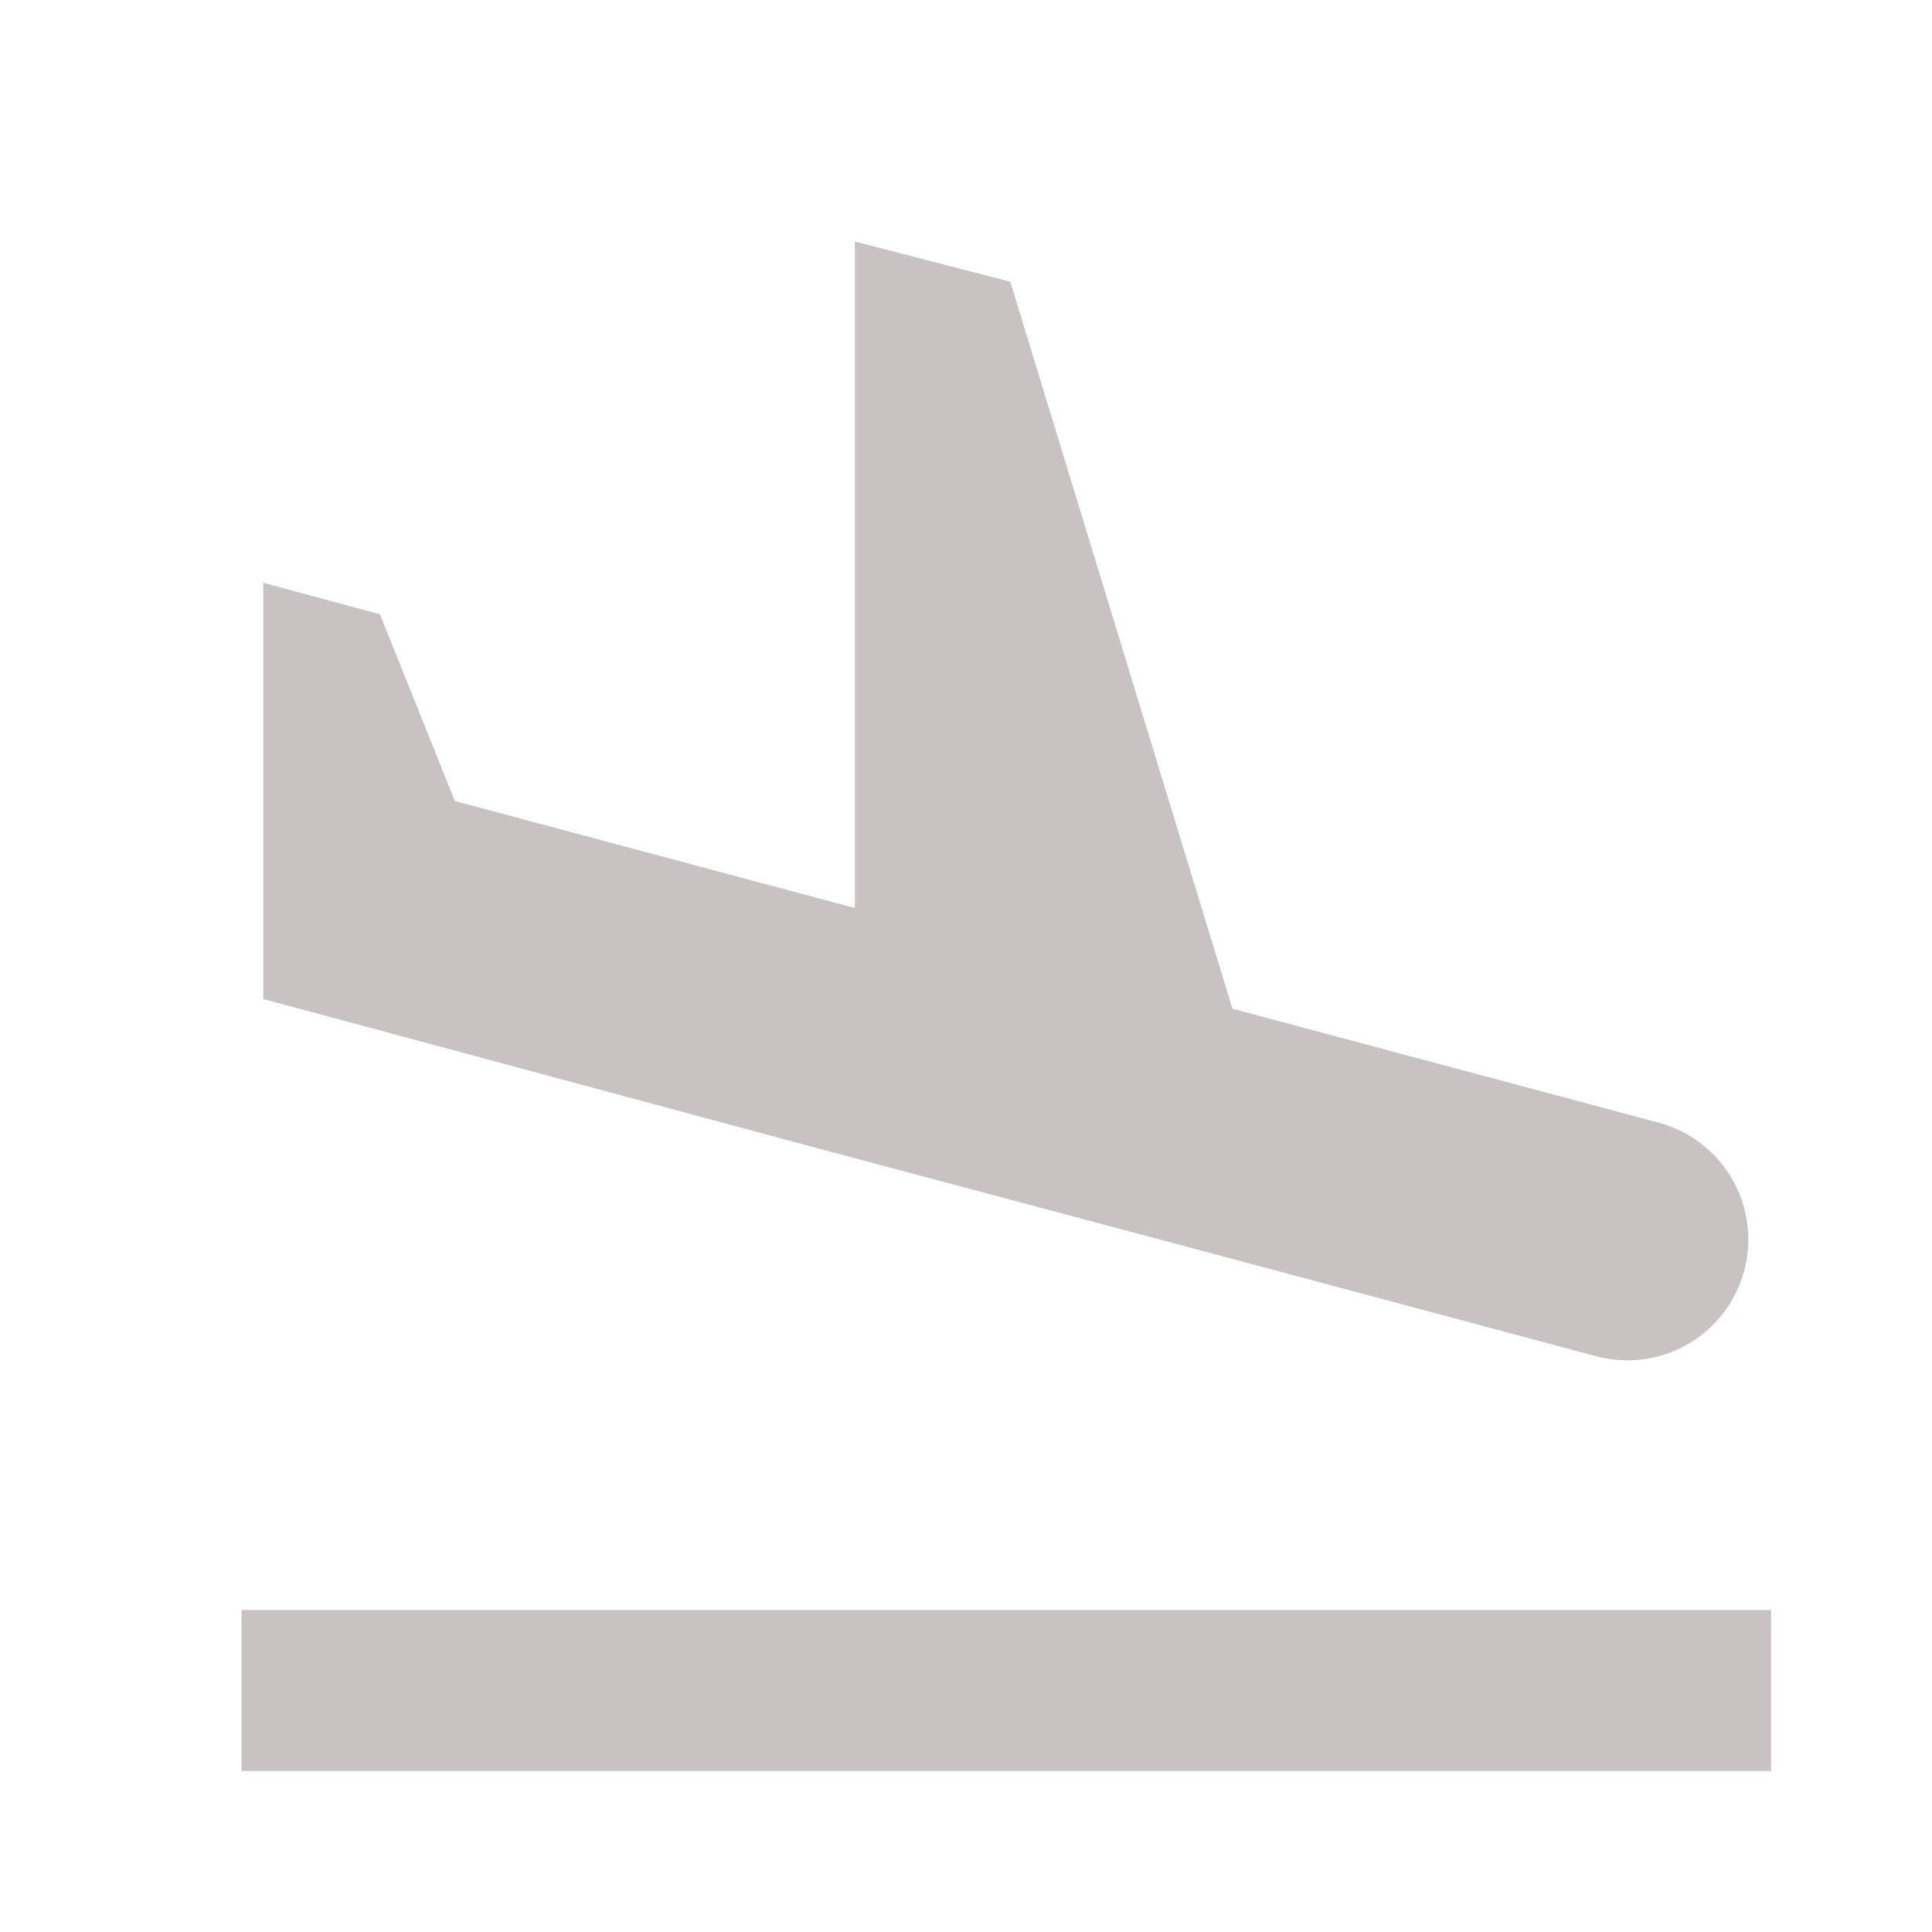 <svg id="MDI_airplane-landing" data-name="MDI / airplane-landing" xmlns="http://www.w3.org/2000/svg" width="30" height="30" viewBox="0 0 30 30">
  <g id="Boundary" fill="#c8c2c2" stroke="rgba(0,0,0,0)" stroke-width="1" opacity="0">
    <rect width="30" height="30" stroke="none"/>
    <rect x="0.5" y="0.5" width="29" height="29" fill="none"/>
  </g>
  <path id="Path_airplane-landing" data-name="Path / airplane-landing" d="M2.5,23.25H26.25v2.5H2.5v-2.5m8.975-7.162,5.438,1.45,6.637,1.775a1.877,1.877,0,0,0,.975-3.625l-6.638-1.775L14.438,2.625,12.025,2V12.35L5.813,10.688,4.65,7.788,2.838,7.3v6.463l2,.538Z" transform="translate(1.25 1.75)" fill="#c8c2c2"/>
</svg>
